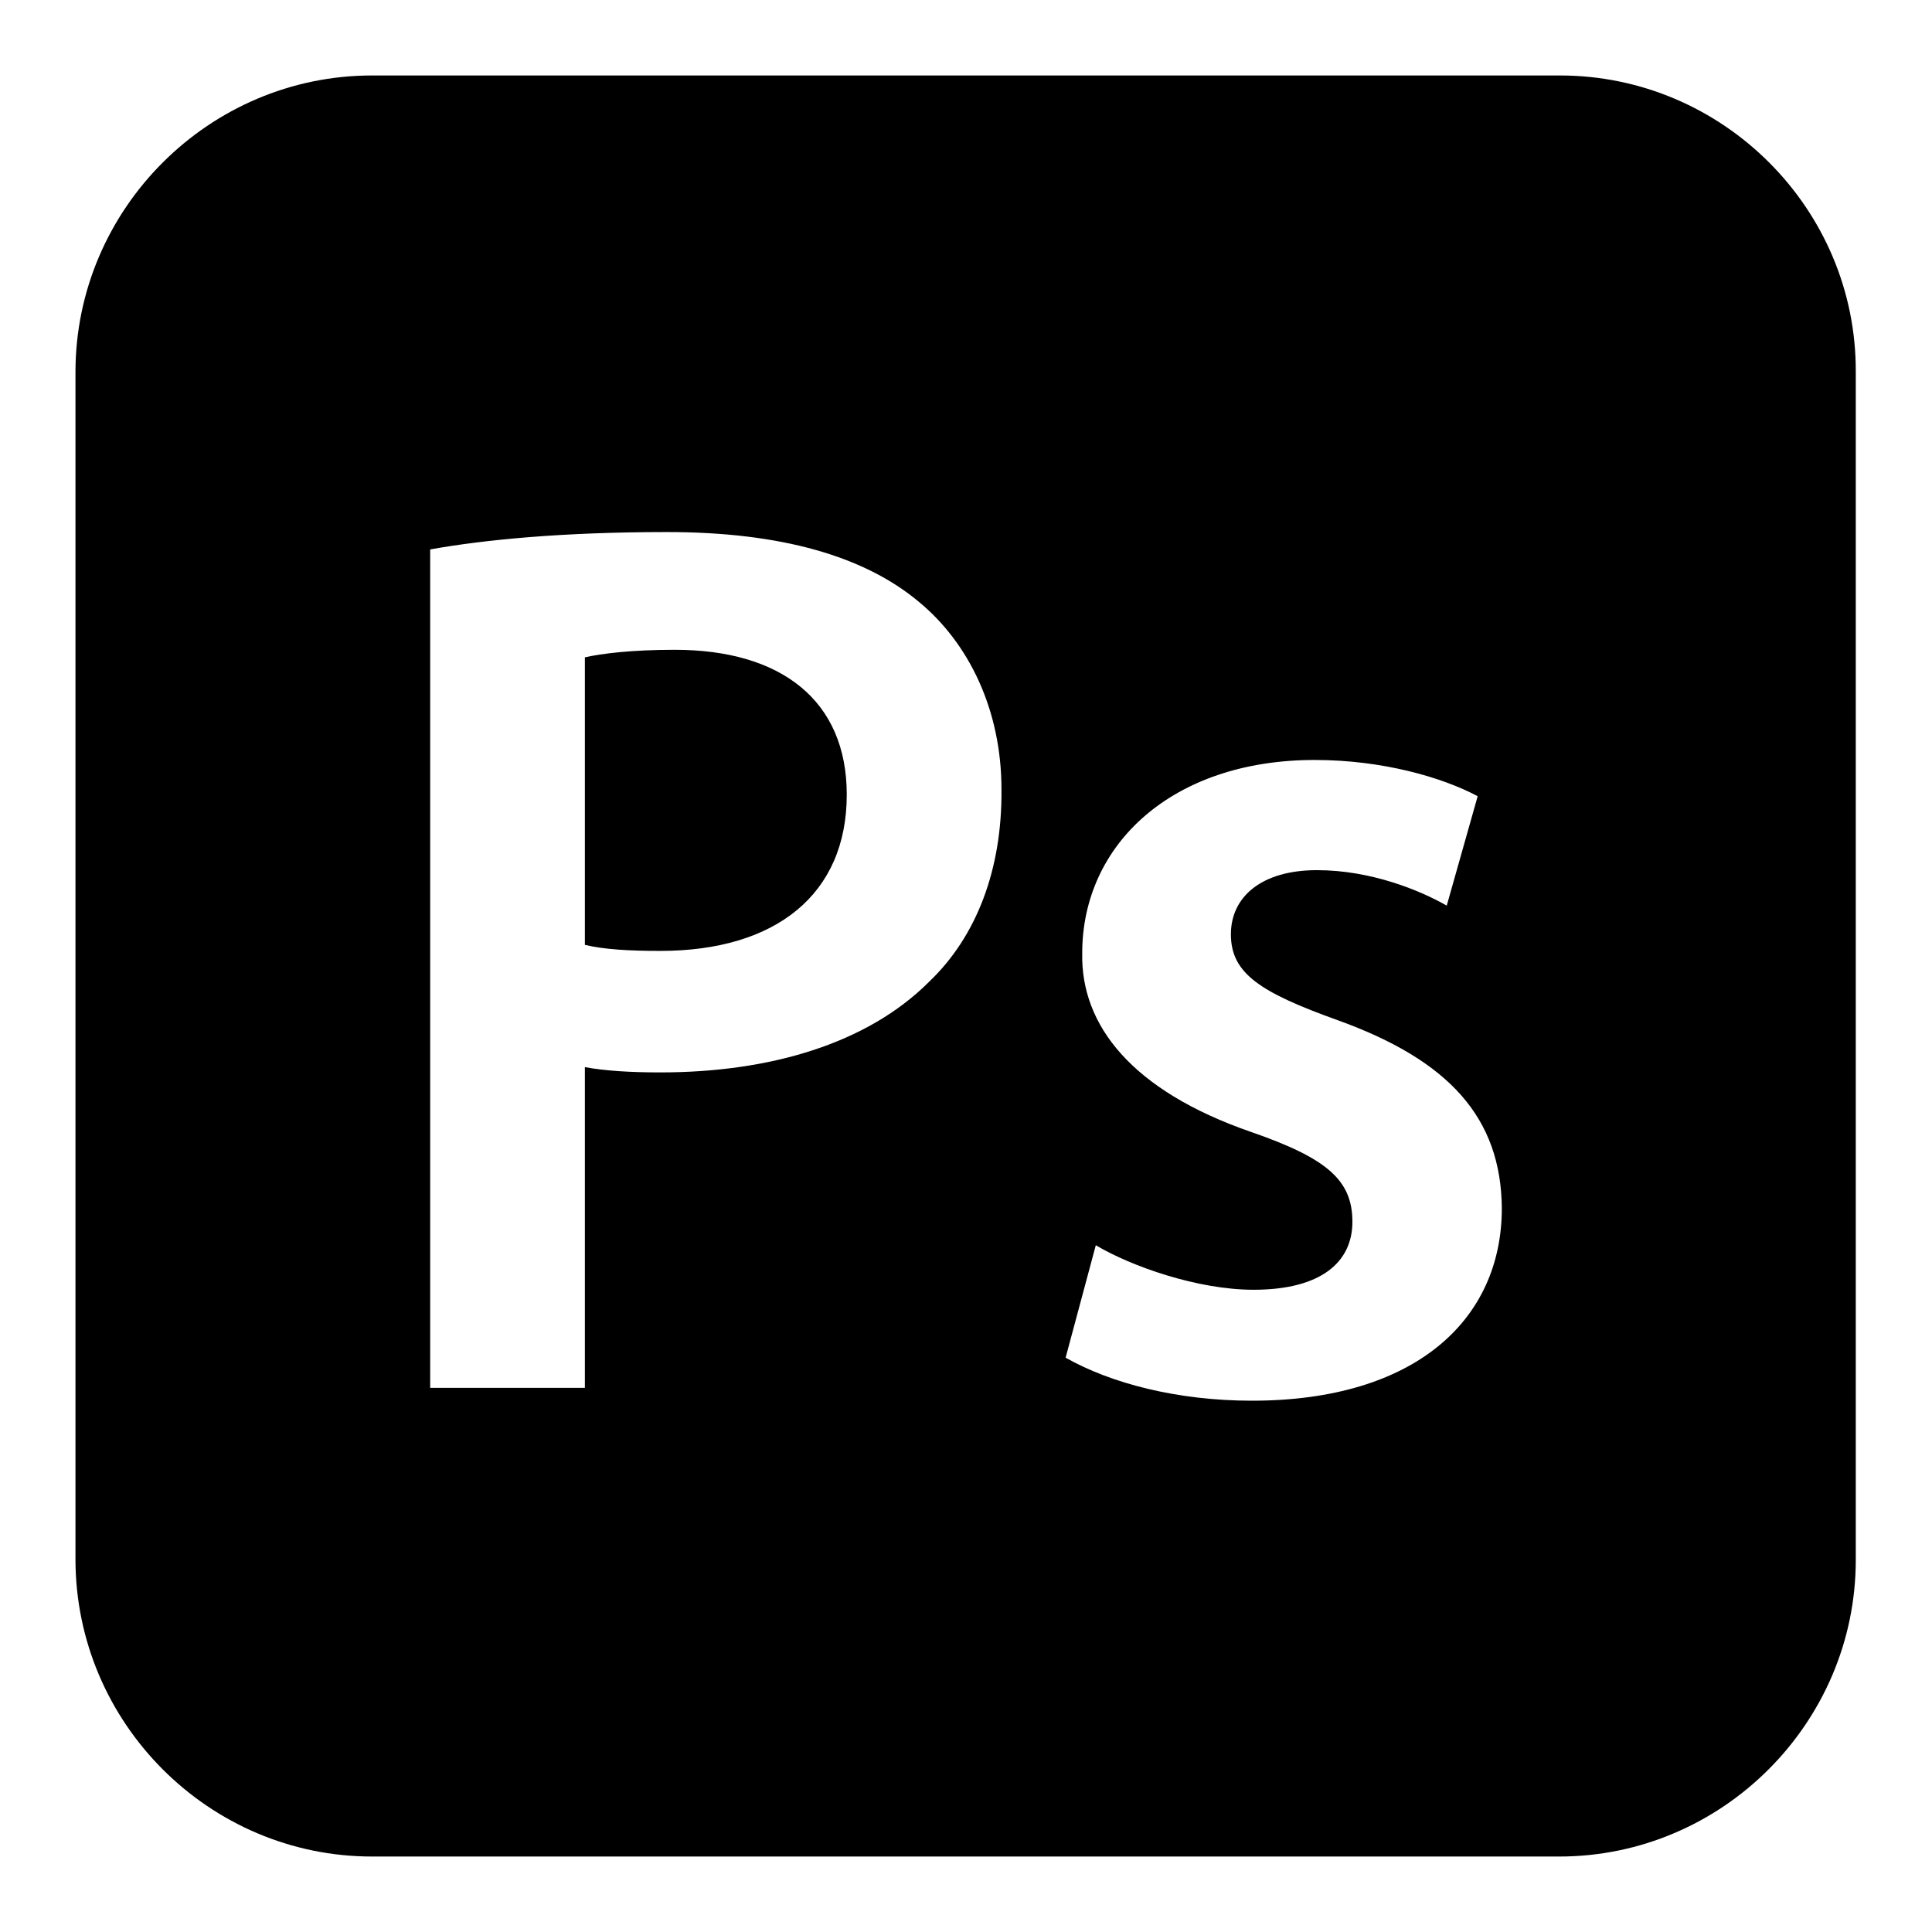 <?xml version="1.0" encoding="utf-8"?>
<!-- Svg Vector Icons : http://www.onlinewebfonts.com/icon -->
<!DOCTYPE svg PUBLIC "-//W3C//DTD SVG 1.1//EN" "http://www.w3.org/Graphics/SVG/1.1/DTD/svg11.dtd">
<svg version="1.1" xmlns="http://www.w3.org/2000/svg" xmlns:xlink="http://www.w3.org/1999/xlink" x="0px" y="0px" viewBox="0 0 256 256" enable-background="new 0 0 256 256" xml:space="preserve">
<g><g><g id="_x32_069a460dcf28295e231f3111e037552"><path fill="#000000" d="M206.7,10H49.3C27.7,10,10,27.7,10,49.3v157.3c0,21.7,17.7,39.4,39.3,39.4h157.3c21.6,0,39.3-17.7,39.3-39.3V49.3C246,27.7,228.3,10,206.7,10z M123.1,130.1c-8.2,8.2-21.1,12-35.6,12c-3.9,0-7.3-0.2-10-0.7v42.5H57V72.8c7.3-1.3,17.6-2.3,31.4-2.3c15.1,0,26.1,3.2,33.3,9.2c6.7,5.5,11,14.4,11,24.9C132.8,115.2,129.4,124.1,123.1,130.1z M165.9,185.6c-9.9,0-18.7-2.3-24.7-5.7l4-14.9c4.7,2.8,13.5,5.9,20.9,5.9c9,0,13.1-3.7,13.1-9c0-5.5-3.3-8.4-13.4-11.9c-15.9-5.5-22.6-14.2-22.4-23.7c0-14.4,11.9-25.6,30.8-25.6c9,0,16.9,2.3,21.6,4.8l-4.1,14.5c-3.5-2-10-4.7-17.2-4.7c-7.3,0-11.4,3.5-11.4,8.5c0,5.2,3.9,7.7,14.2,11.4c14.7,5.3,21.6,12.9,21.7,24.9C199,174.9,187.5,185.6,165.9,185.6z M112.2,105.3c0,13.2-9.4,20.7-24.7,20.7c-4.2,0-7.5-0.2-10-0.8V87.1c2.2-0.5,6.2-1,11.9-1C103.5,86.1,112.2,92.8,112.2,105.3z"/></g></g></g>
</svg>